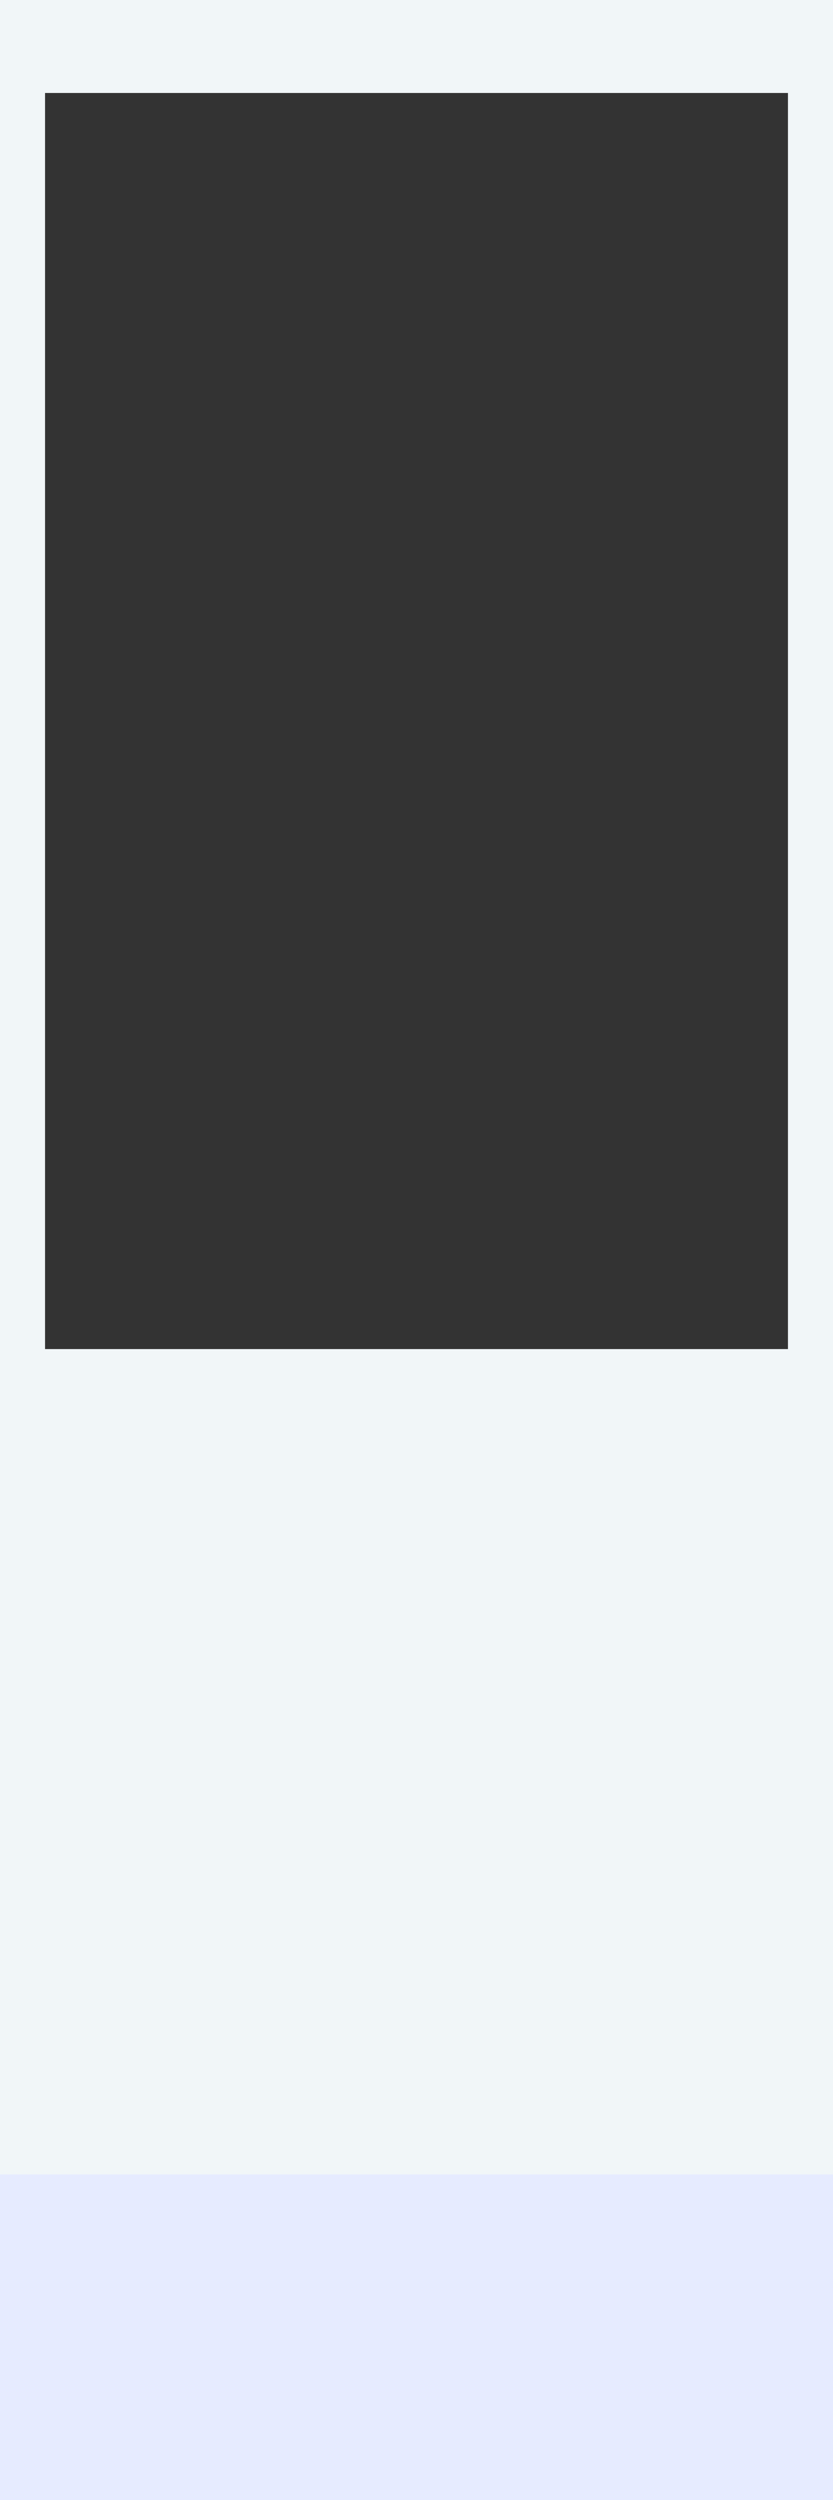 <?xml version="1.0" encoding="UTF-8" standalone="no"?>
<!-- Created with Inkscape (http://www.inkscape.org/) -->

<svg
   xmlns:dc="http://purl.org/dc/elements/1.1/"
   xmlns:cc="http://creativecommons.org/ns#"
   xmlns:rdf="http://www.w3.org/1999/02/22-rdf-syntax-ns#"
   xmlns:svg="http://www.w3.org/2000/svg"
   xmlns="http://www.w3.org/2000/svg"
   xmlns:sodipodi="http://sodipodi.sourceforge.net/DTD/sodipodi-0.dtd"
   xmlns:inkscape="http://www.inkscape.org/namespaces/inkscape"
   width="256"
   height="768"
   id="svg3767"
   version="1.1"
   inkscape:version="0.48.2 r9819"
   sodipodi:docname="background.svg"
   inkscape:export-filename="D:\Code\limejs\economy\images\background.png"
   inkscape:export-xdpi="90"
   inkscape:export-ydpi="90">
  <rect width="100%" height="100%" fill="#333333" stroke="none"/>
  <defs
     id="defs3769" />
  <sodipodi:namedview
     id="base"
     pagecolor="#ffffff"
     bordercolor="#666666"
     borderopacity="1.0"
     inkscape:pageopacity="0.0"
     inkscape:pageshadow="2"
     inkscape:zoom="0.98994949"
     inkscape:cx="64.540366"
     inkscape:cy="418.18136"
     inkscape:document-units="px"
     inkscape:current-layer="layer1"
     showgrid="false"
     borderlayer="true"
     inkscape:window-width="1920"
     inkscape:window-height="1018"
     inkscape:window-x="1072"
     inkscape:window-y="832"
     inkscape:window-maximized="1" />
  <g
     inkscape:label="Layer 1"
     inkscape:groupmode="layer"
     id="layer1"
     transform="translate(0,-284.362)">
    <path
       style="fill:#f1f6f8;fill-opacity:1;stroke:none;stroke-width:1;stroke-linecap:round;stroke-linejoin:round;stroke-miterlimit:4;stroke-opacity:1;stroke-dasharray:none"
       d="M -10.094 -11.844 L -10.094 697.281 L 267.688 697.281 L 267.688 -11.844 L -10.094 -11.844 z M 13.844 28.562 L 242.156 28.562 L 242.156 414.438 L 13.844 414.438 L 13.844 28.562 z "
       transform="translate(0,284.362)"
       id="rect3775" />
    <rect
       style="fill:#e6ebff;fill-opacity:1;stroke:none"
       id="rect4285"
       width="339.411"
       height="200"
       x="-50.507"
       y="952.362" />
  </g>
</svg>
